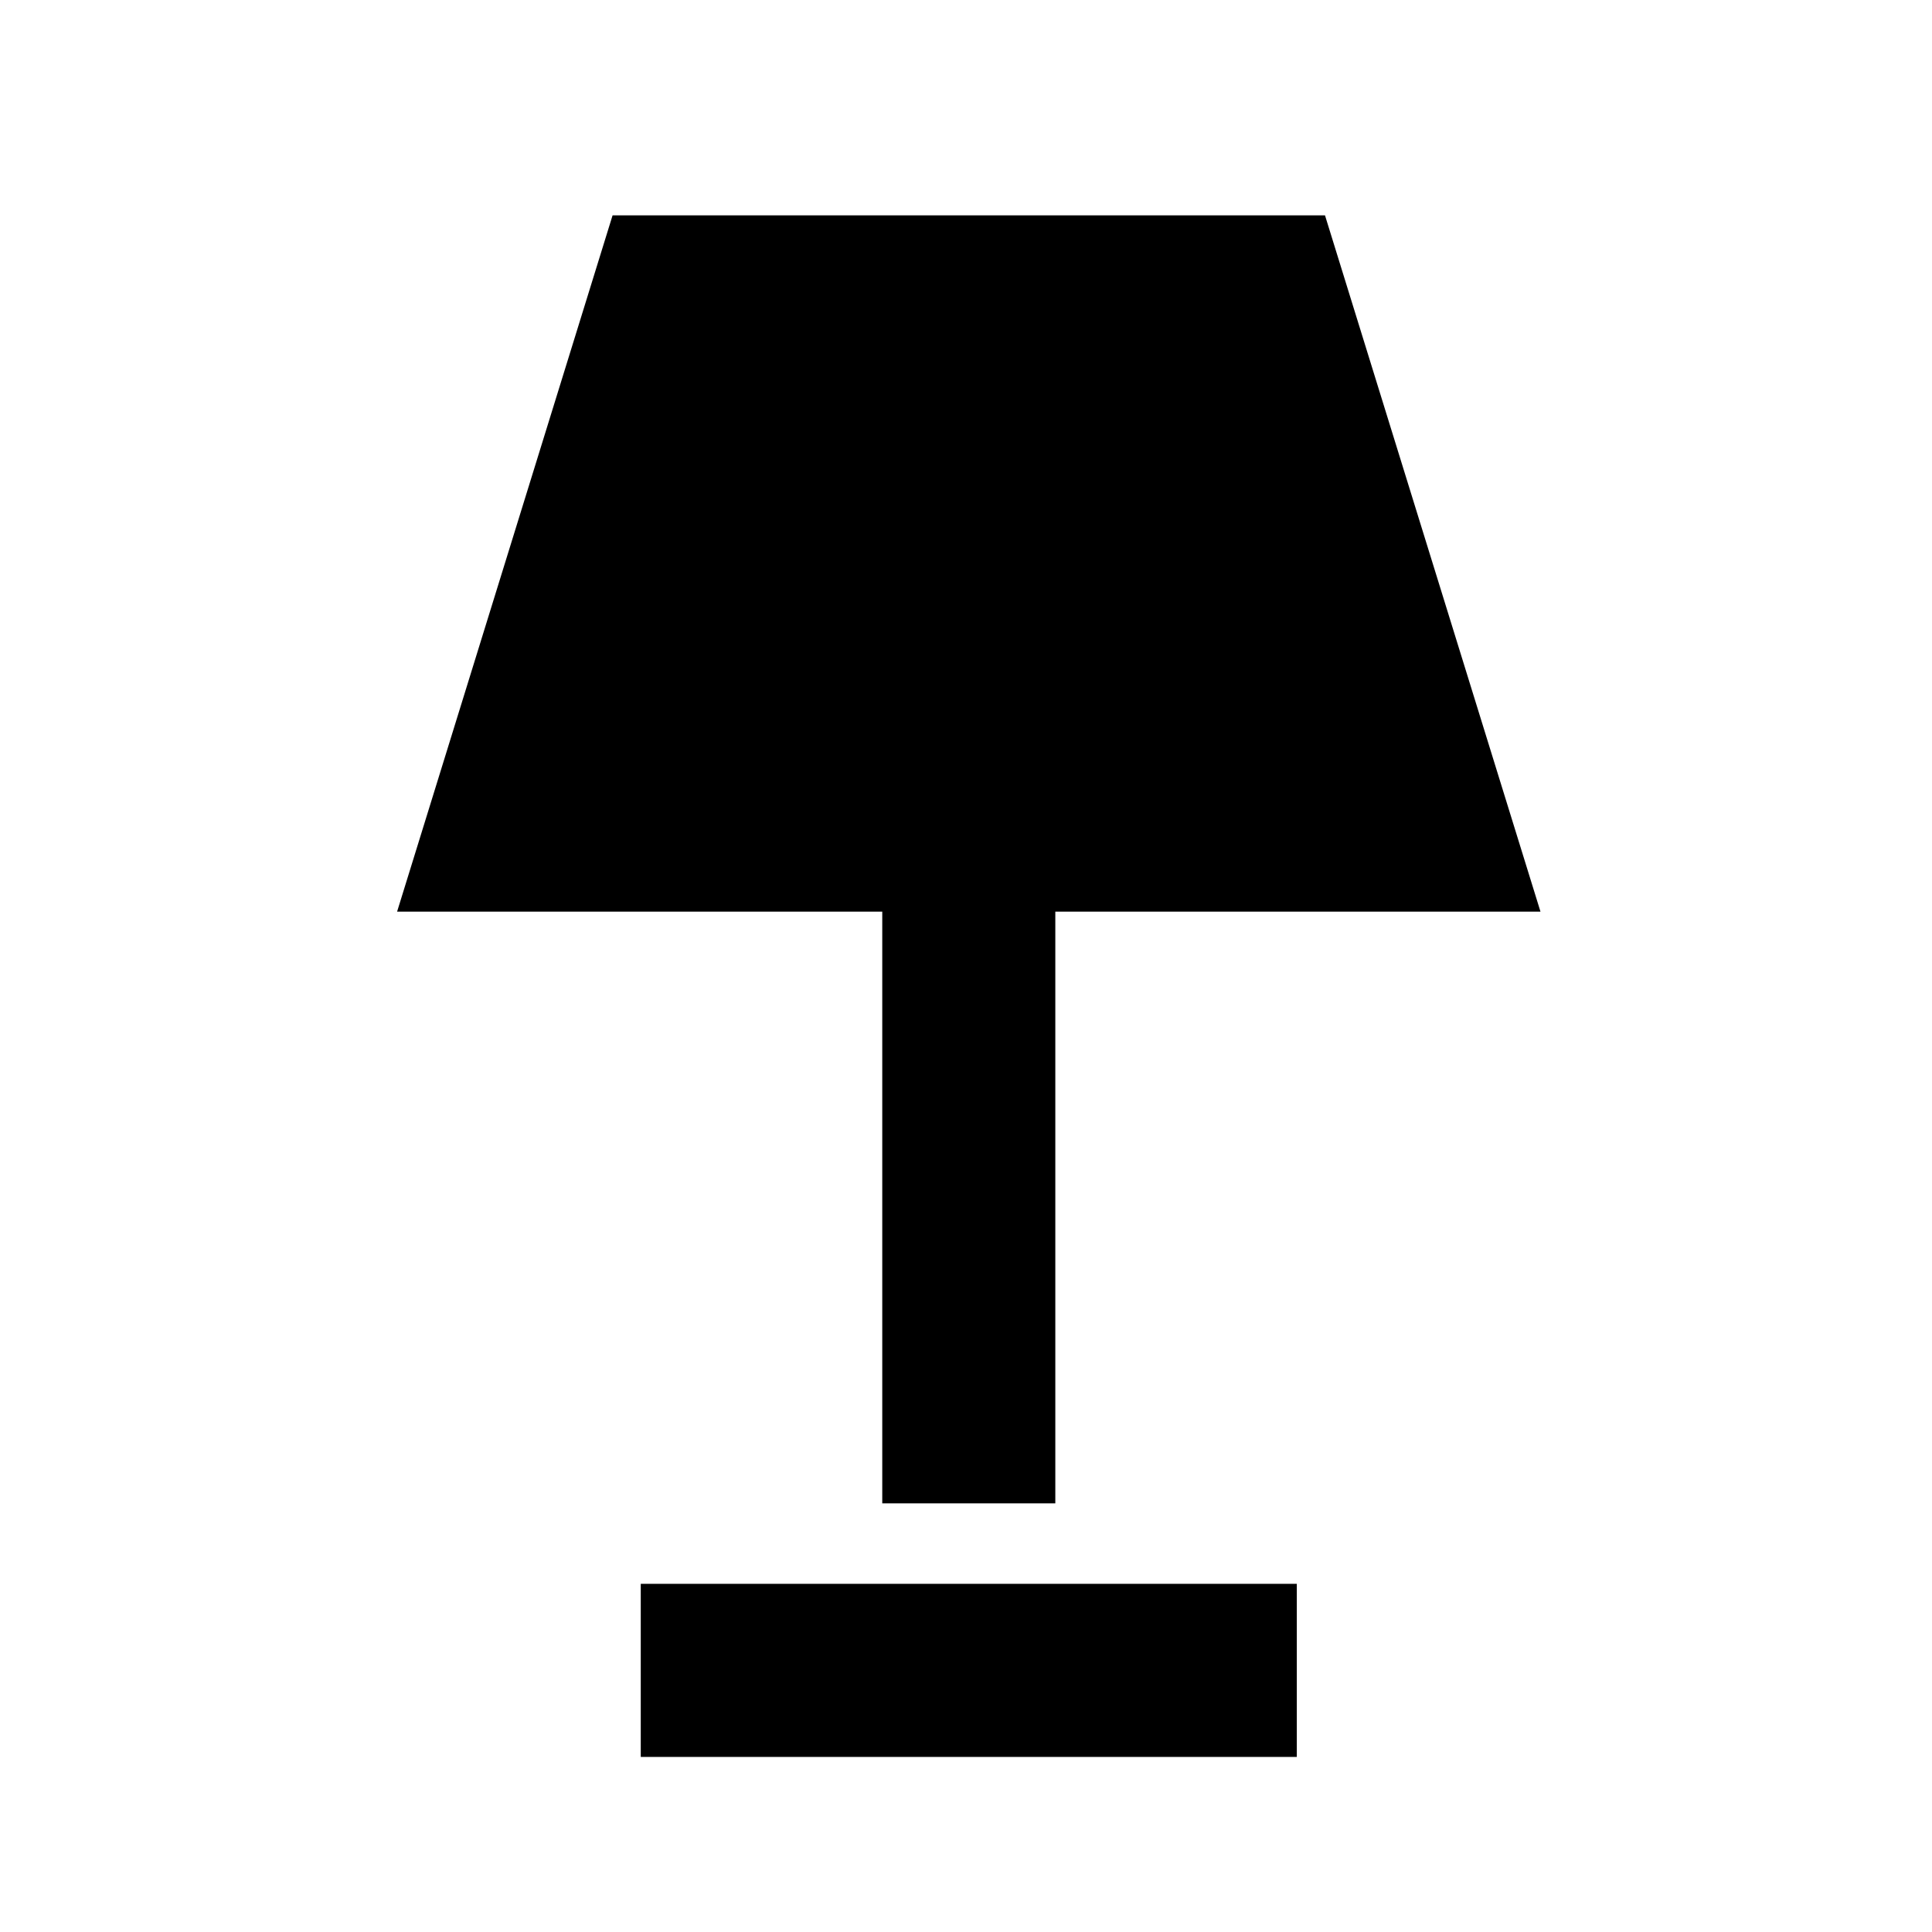 <svg xmlns="http://www.w3.org/2000/svg" height="24" viewBox="0 -960 960 960" width="24"><path d="M438.39-213v-294H197.31l107.08-346h353.99l107.08 346H524.38v294h-85.99Zm-120 126v-86h325.99v86H318.39Z"/></svg>